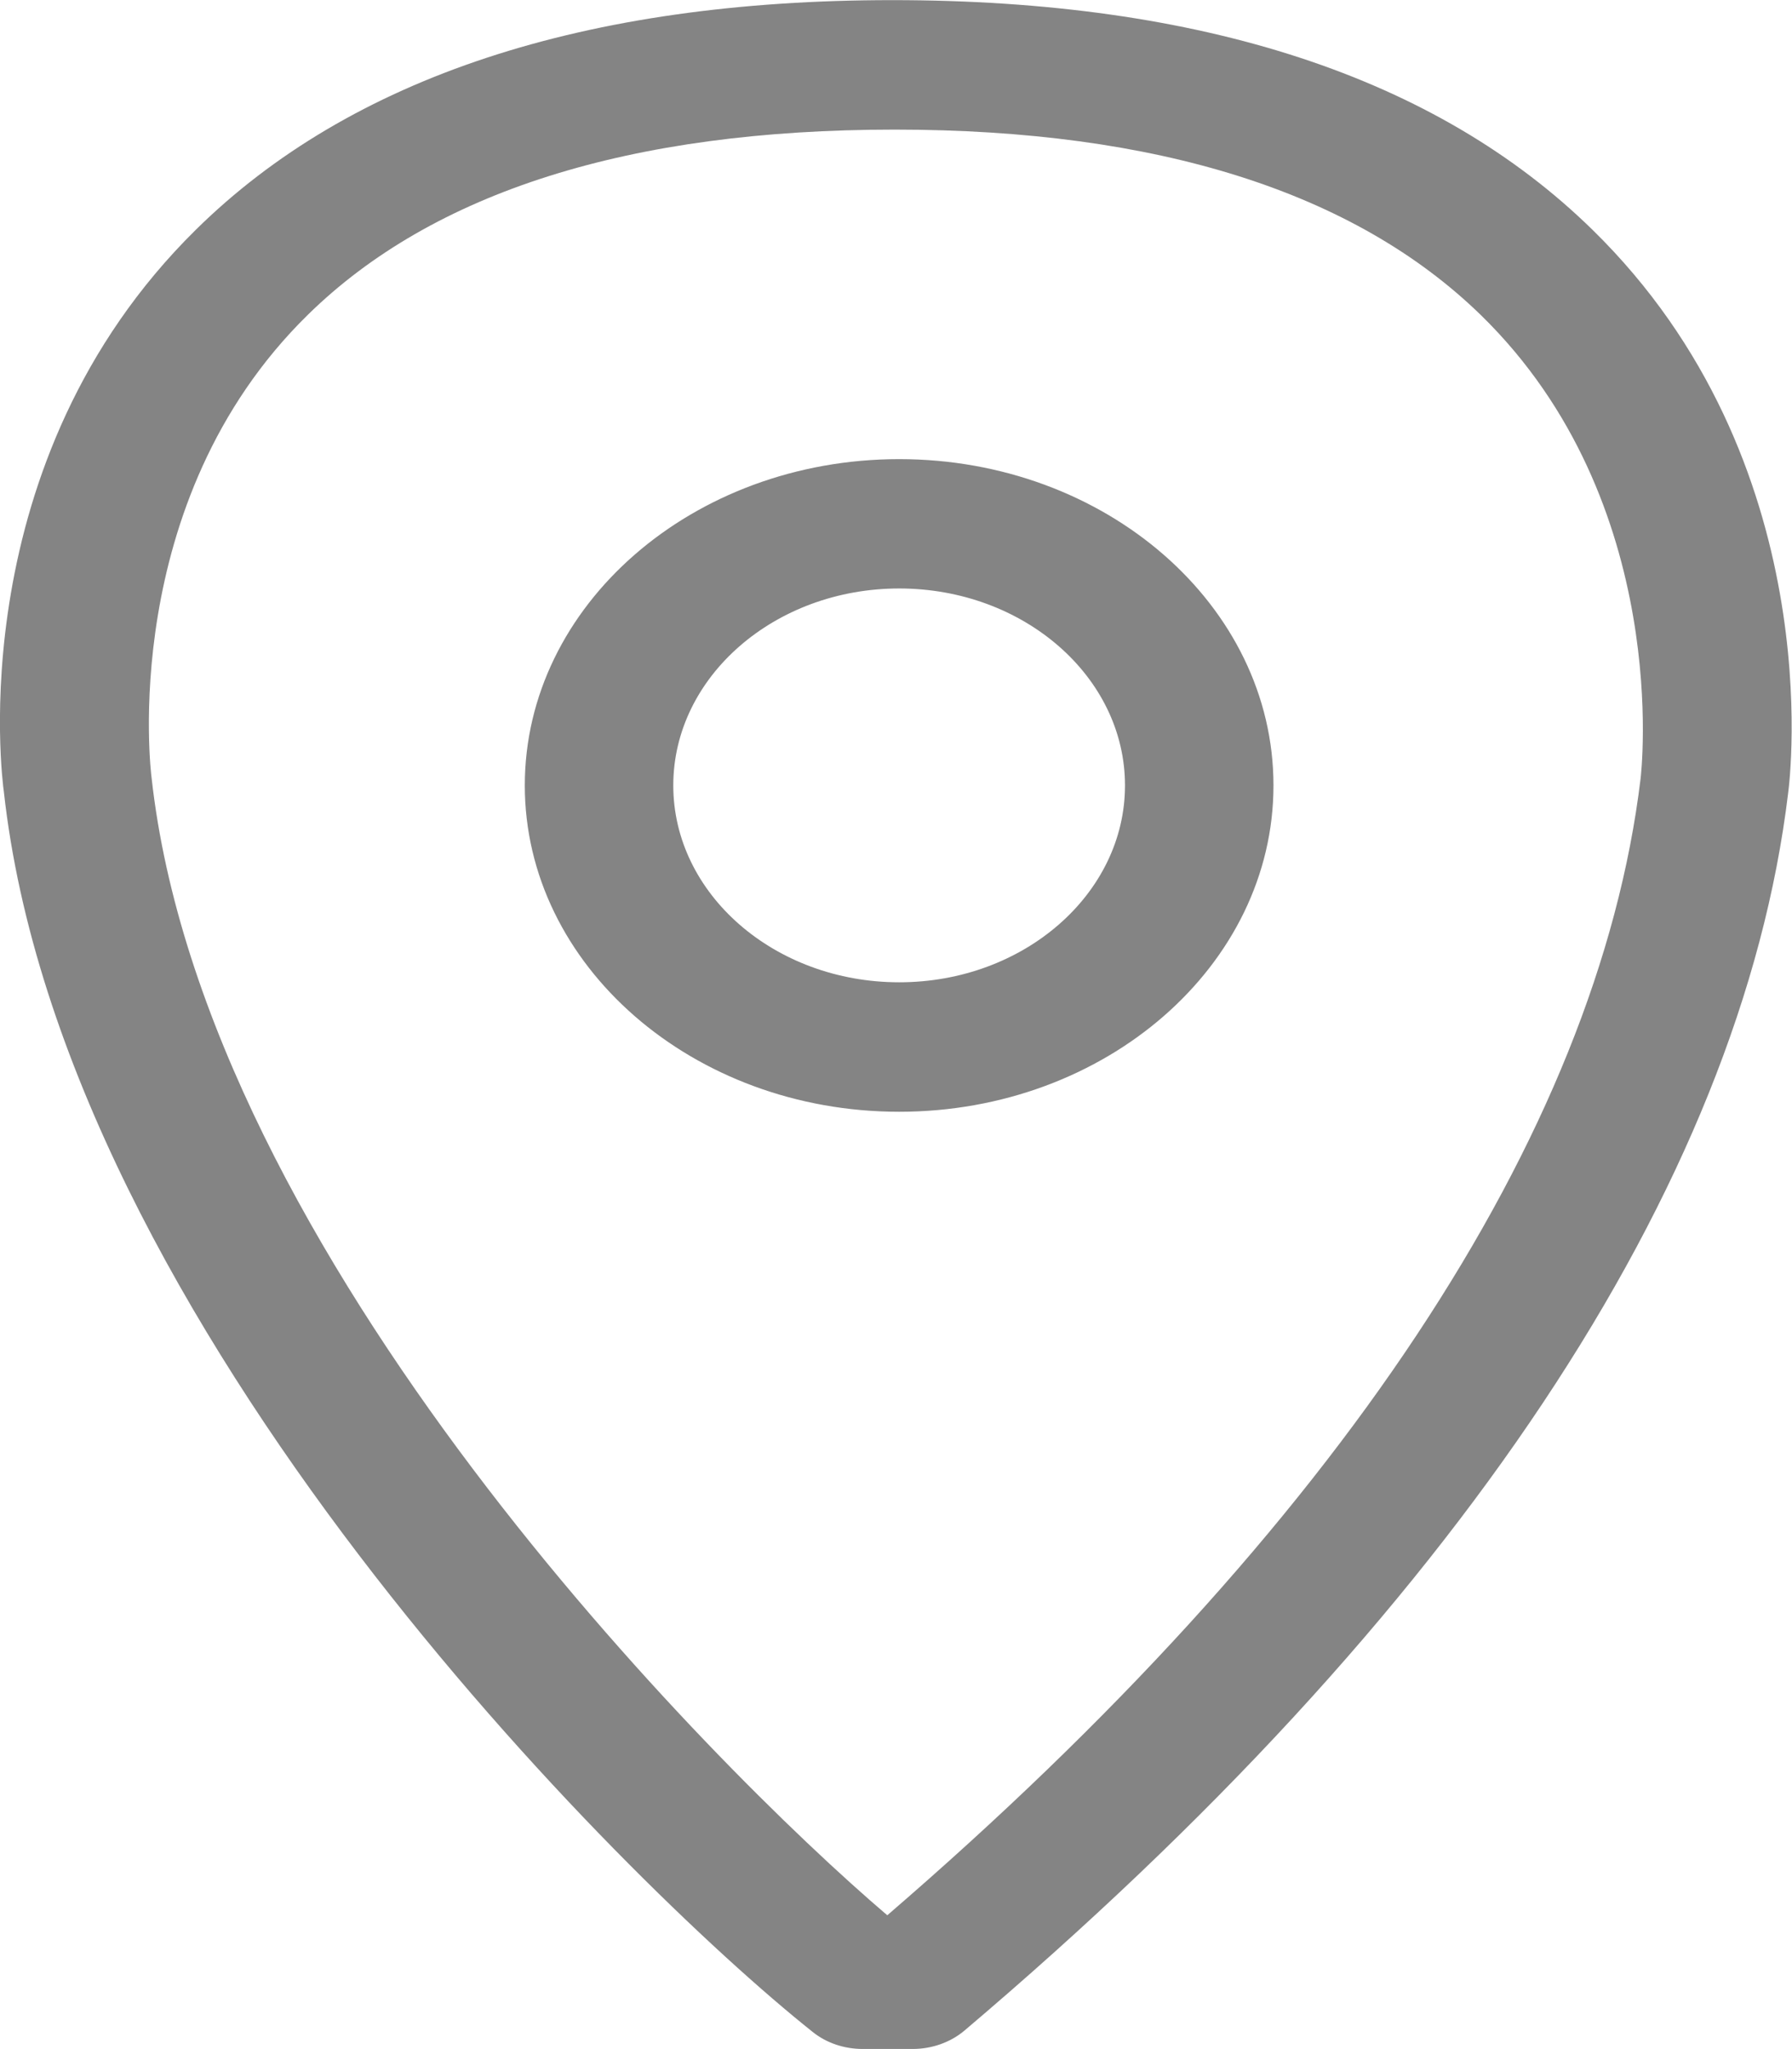 <svg
        xmlns="http://www.w3.org/2000/svg"
        xmlns:xlink="http://www.w3.org/1999/xlink"
        width="14px" height="16px">
    <path fill-rule="evenodd"  fill="rgb(132, 132, 132)"
          d="M13.970,6.191 C13.601,9.259 11.376,12.602 7.534,15.856 C7.426,15.947 7.281,15.999 7.130,15.999 L6.740,15.999 C6.595,15.999 6.456,15.952 6.349,15.866 C4.855,14.677 0.489,10.343 0.030,6.181 C0.017,6.089 -0.310,3.606 1.530,1.794 C2.737,0.604 4.568,0.001 6.971,0.001 C9.391,0.001 11.225,0.604 12.441,1.794 C14.292,3.604 13.984,6.085 13.970,6.191 ZM11.568,2.459 C10.581,1.499 9.041,1.012 6.989,1.012 C4.920,1.012 3.384,1.498 2.405,2.458 C0.911,3.922 1.181,6.051 1.184,6.071 C1.594,9.796 5.549,13.778 6.932,14.955 C10.449,11.926 12.482,8.861 12.817,6.080 C12.820,6.054 13.074,3.926 11.568,2.459 ZM7.025,8.681 C5.412,8.681 4.100,7.537 4.100,6.133 C4.100,4.727 5.412,3.585 7.025,3.585 C8.637,3.585 9.949,4.727 9.949,6.133 C9.949,7.538 8.638,8.681 7.025,8.681 ZM7.025,4.595 C6.052,4.595 5.260,5.285 5.260,6.133 C5.260,6.980 6.051,7.670 7.025,7.670 C7.998,7.670 8.789,6.980 8.789,6.133 C8.789,5.285 7.998,4.595 7.025,4.595 Z"/>
</svg>